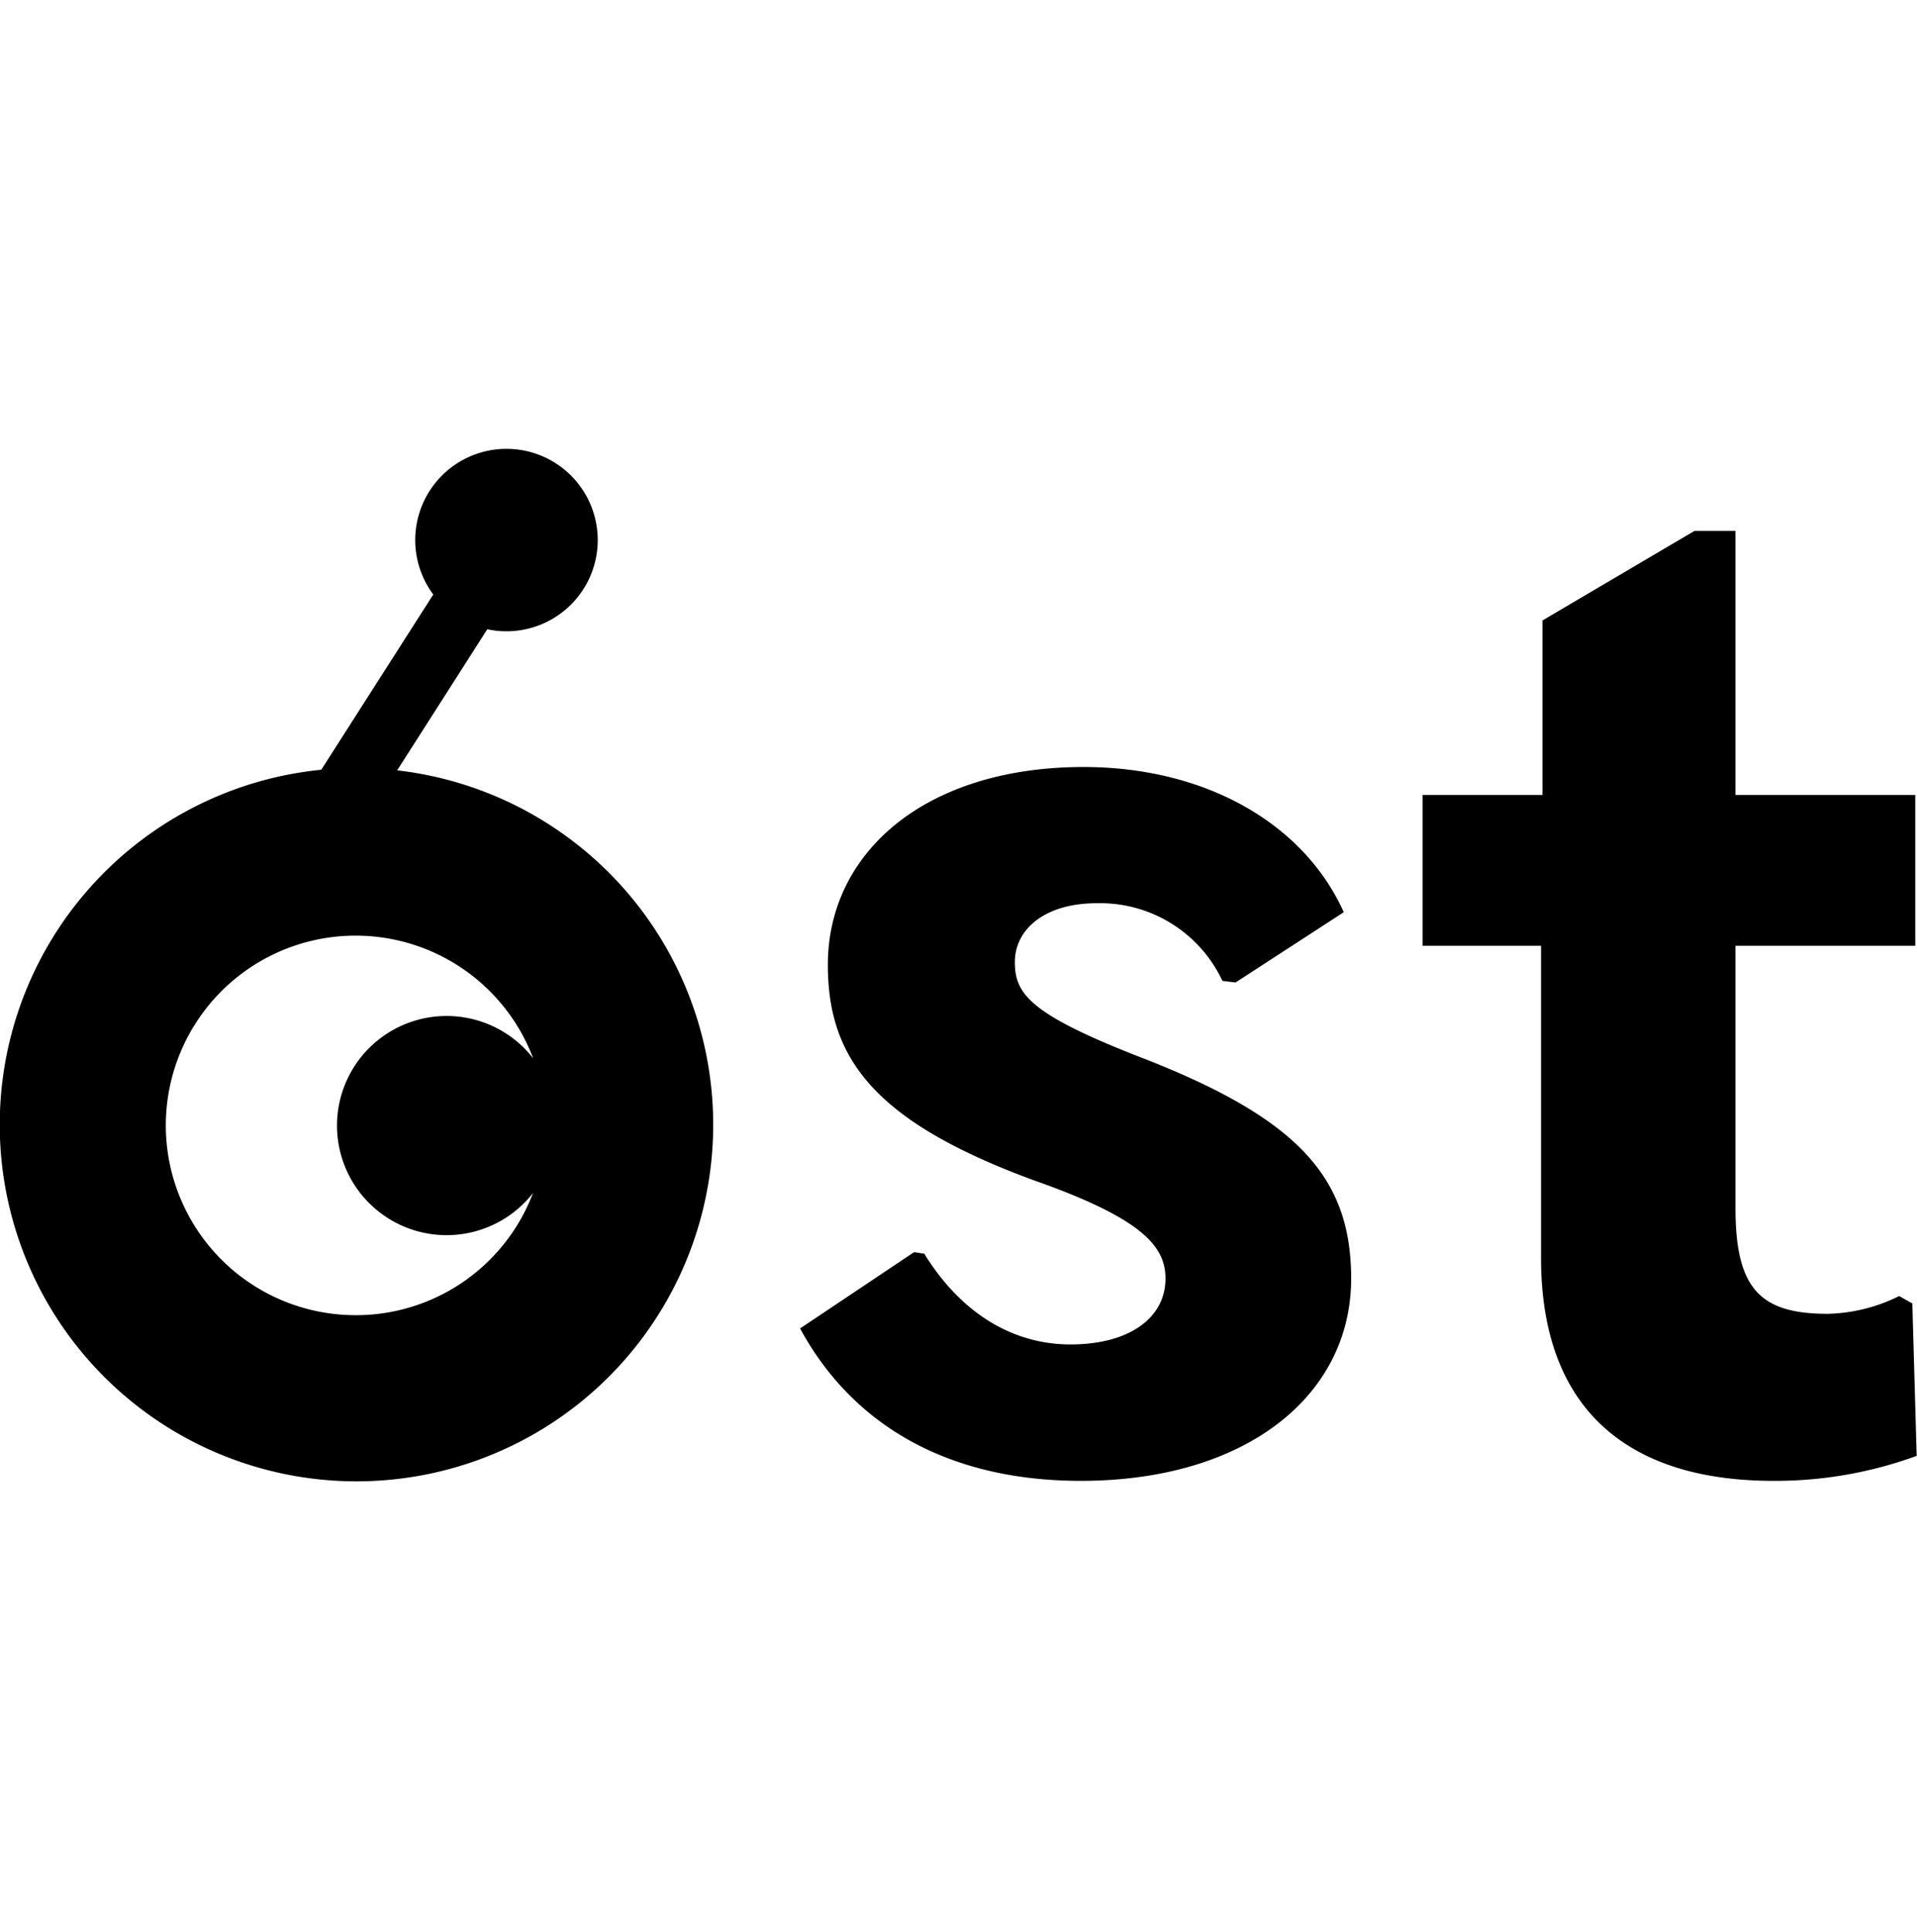<?xml version="1.0" encoding="iso-8859-1"?>
<!-- Generator: Adobe Illustrator 16.0.0, SVG Export Plug-In . SVG Version: 6.00 Build 0)  -->
<!DOCTYPE svg PUBLIC "-//W3C//DTD SVG 1.1//EN" "http://www.w3.org/Graphics/SVG/1.1/DTD/svg11.dtd">
<svg version="1.1" id="Capa_1" xmlns="http://www.w3.org/2000/svg" xmlns:xlink="http://www.w3.org/1999/xlink" x="0px" y="0px"
	 width="98.219px" height="99.012px" viewBox="0 0 98.219 53" style="enable-background:new 0 0 0 0 98.219 53"
	 xml:space="preserve">
<g>
	<g>
		<path d="M262.348,1082.47l4.619-7.23a4.675,4.675,0,1,0-2.768-1.78l-5.738,8.98A18.277,18.277,0,1,0,262.348,1082.47Zm-2.1,27.92a9.725,9.725,0,1,1,9.071-13.16,5.616,5.616,0,1,0-.01,6.9A9.7,9.7,0,0,1,260.247,1110.39Zm40.565-13.07c-6.067-2.33-6.815-3.38-6.815-5.03s1.5-3.01,4.193-3.01a6.917,6.917,0,0,1,6.441,3.98l0.674,0.08,5.542-3.6c-2.023-4.51-7.039-7.44-13.332-7.44-8.087,0-13.1,4.36-13.1,10.14,0,4.81,2.4,8.04,10.559,11.04,5.542,1.95,6.74,3.38,6.74,5.03,0,2.03-1.871,3.38-4.867,3.38-3.071,0-5.693-1.72-7.49-4.65l-0.524-.08-5.841,3.91c2.771,5.11,7.788,7.81,14.378,7.81,8.464,0,13.856-4.36,13.856-10.37C311.222,1103.41,308.6,1100.4,300.812,1097.32Zm39.167,12.47-0.674-.38a8.64,8.64,0,0,1-3.669.91c-3.445,0-4.718-1.28-4.718-5.41v-13.45h9.211v-7.73h-9.211V1070.2h-2.1l-7.789,4.59v8.94h-6.141v7.73h6.067v16c0,7.51,4.194,11.42,11.907,11.42a21.08,21.08,0,0,0,7.339-1.28Z" transform="translate(-242 -1066)"></path>
	</g>
</g>
<g>
</g>
<g>
</g>
<g>
</g>
<g>
</g>
<g>
</g>
<g>
</g>
<g>
</g>
<g>
</g>
<g>
</g>
<g>
</g>
<g>
</g>
<g>
</g>
<g>
</g>
<g>
</g>
<g>
</g>
</svg>
